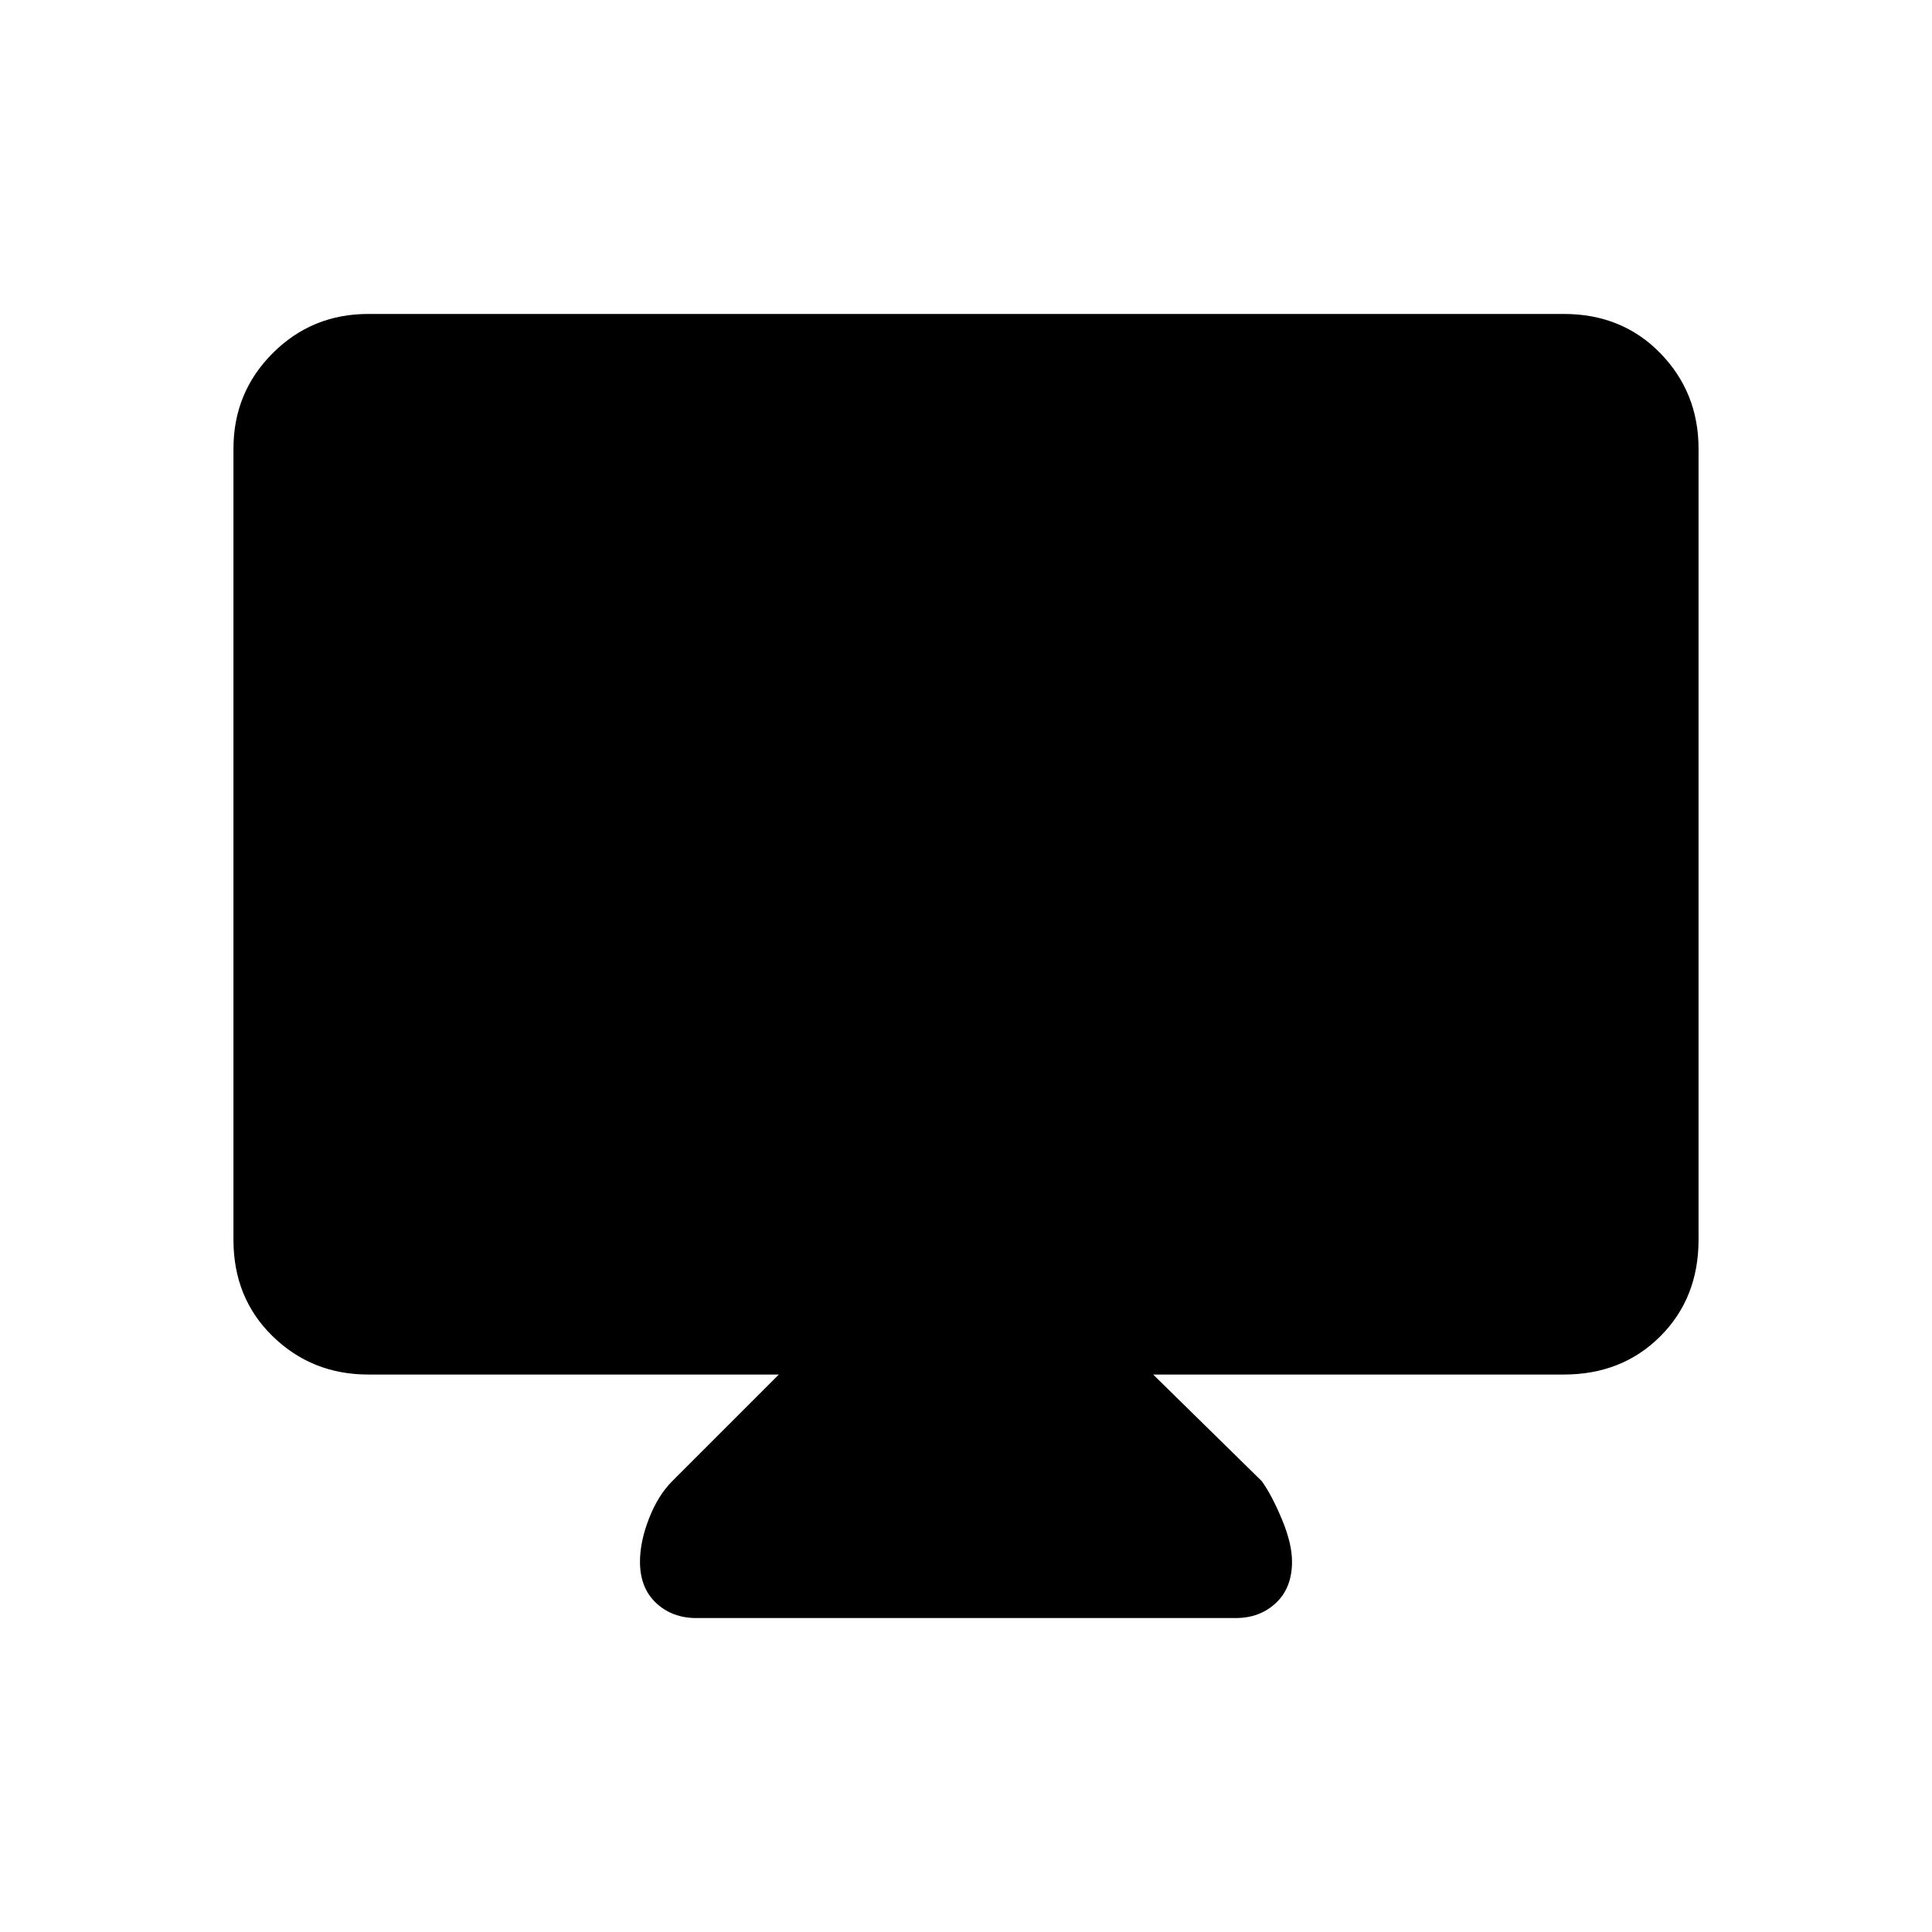 <svg xmlns="http://www.w3.org/2000/svg" height="48" width="48"><path d="M17.3 40.2q-.6 0-1-.375t-.4-1.025q0-.5.225-1.075t.575-.925l2.65-2.65H9.15q-1.4 0-2.375-.95-.975-.95-.975-2.4V11.15q0-1.4.975-2.375Q7.75 7.8 9.15 7.8h29.7q1.45 0 2.4.975t.95 2.375V30.8q0 1.45-.95 2.4t-2.4.95h-10.2l2.7 2.65q.25.35.5.95t.25 1.05q0 .65-.4 1.025-.4.375-1 .375Z"/></svg>